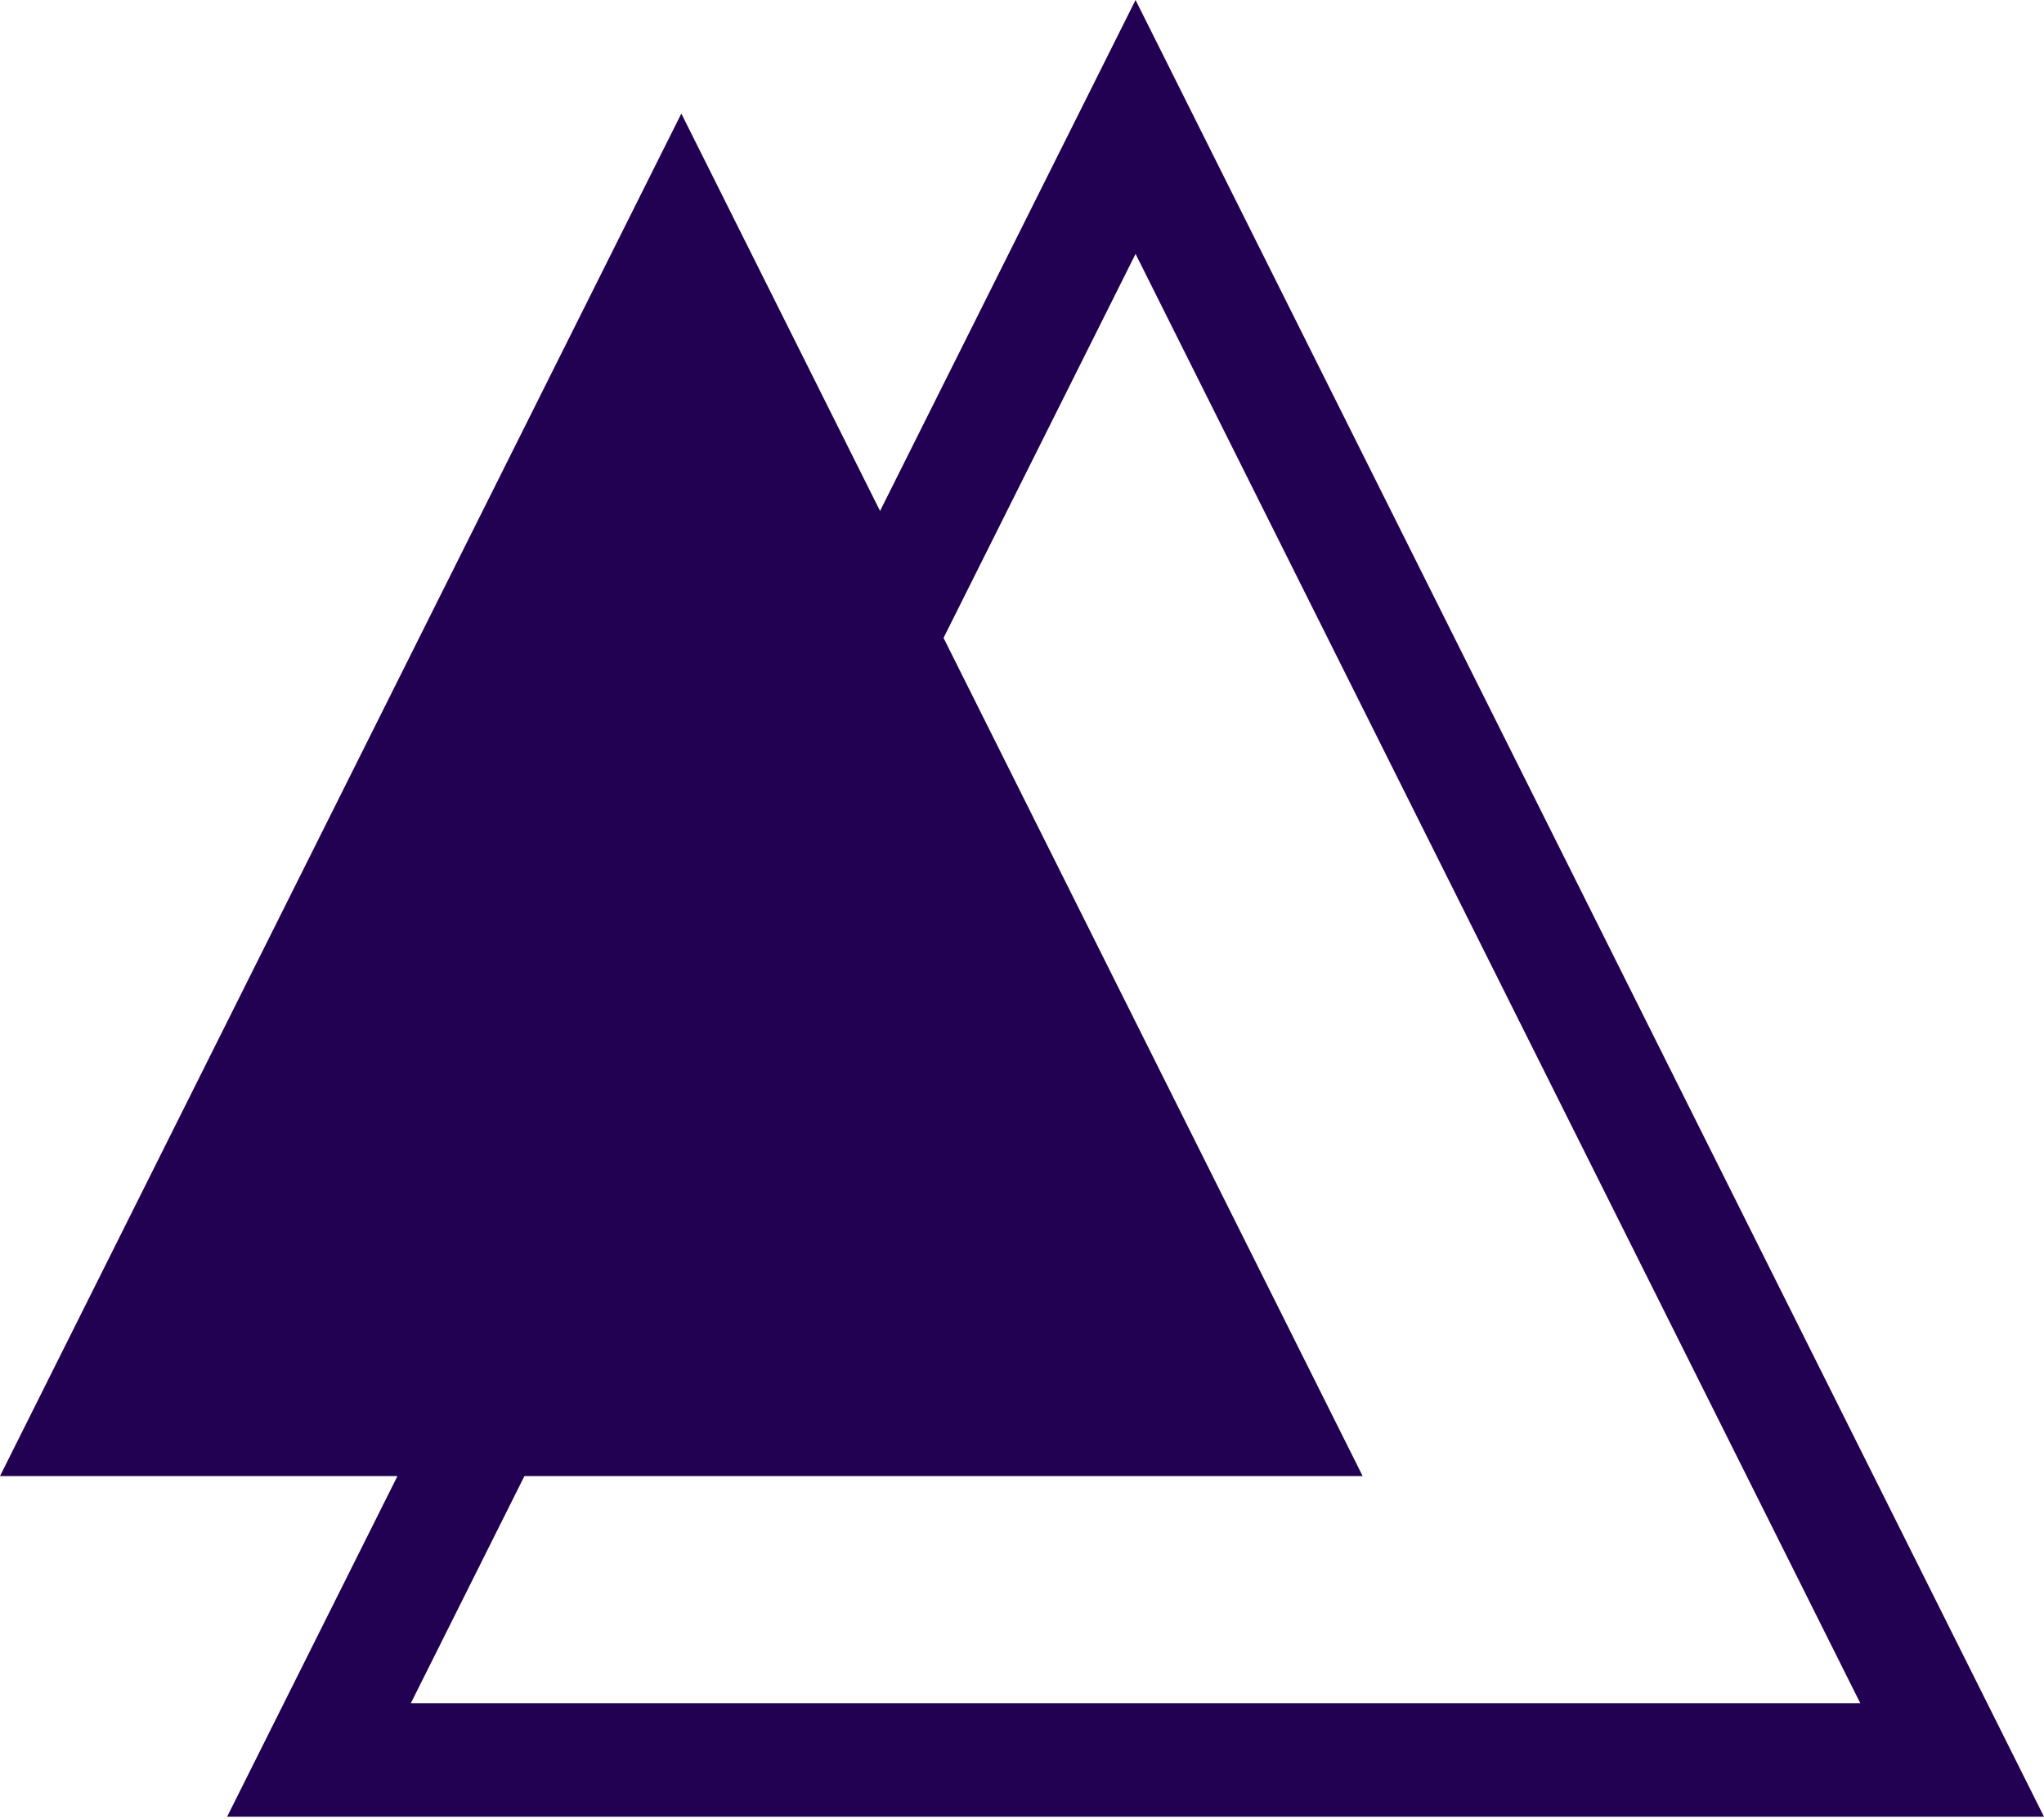 <?xml version="1.0" encoding="UTF-8"?>
<svg width="200px" height="178px" viewBox="0 0 200 178" version="1.1" xmlns="http://www.w3.org/2000/svg" xmlns:xlink="http://www.w3.org/1999/xlink">
    <!-- Generator: Sketch 46.1 (44463) - http://www.bohemiancoding.com/sketch -->
    <title>Group</title>
    <desc>Created with Sketch.</desc>
    <defs></defs>
    <g id="Adonis---Branding" stroke="none" stroke-width="1" fill="none" fill-rule="evenodd">
        <g id="Style-Guide" transform="translate(-1, -1740)" fill="#220052">
            <g id="Group" transform="translate(1, 1740)">
                <path d="M40.2,166.667 L182.022,166.667 L111.111,24.845 L40.2,166.667 Z M111.111,0 L200,177.778 L22.222,177.778 L111.111,0 Z" id="Shape" fill-rule="nonzero"></path>
                <polygon id="Shape" points="66.667 11.111 133.333 144.444 0 144.444"></polygon>
            </g>
        </g>
    </g>
</svg>
